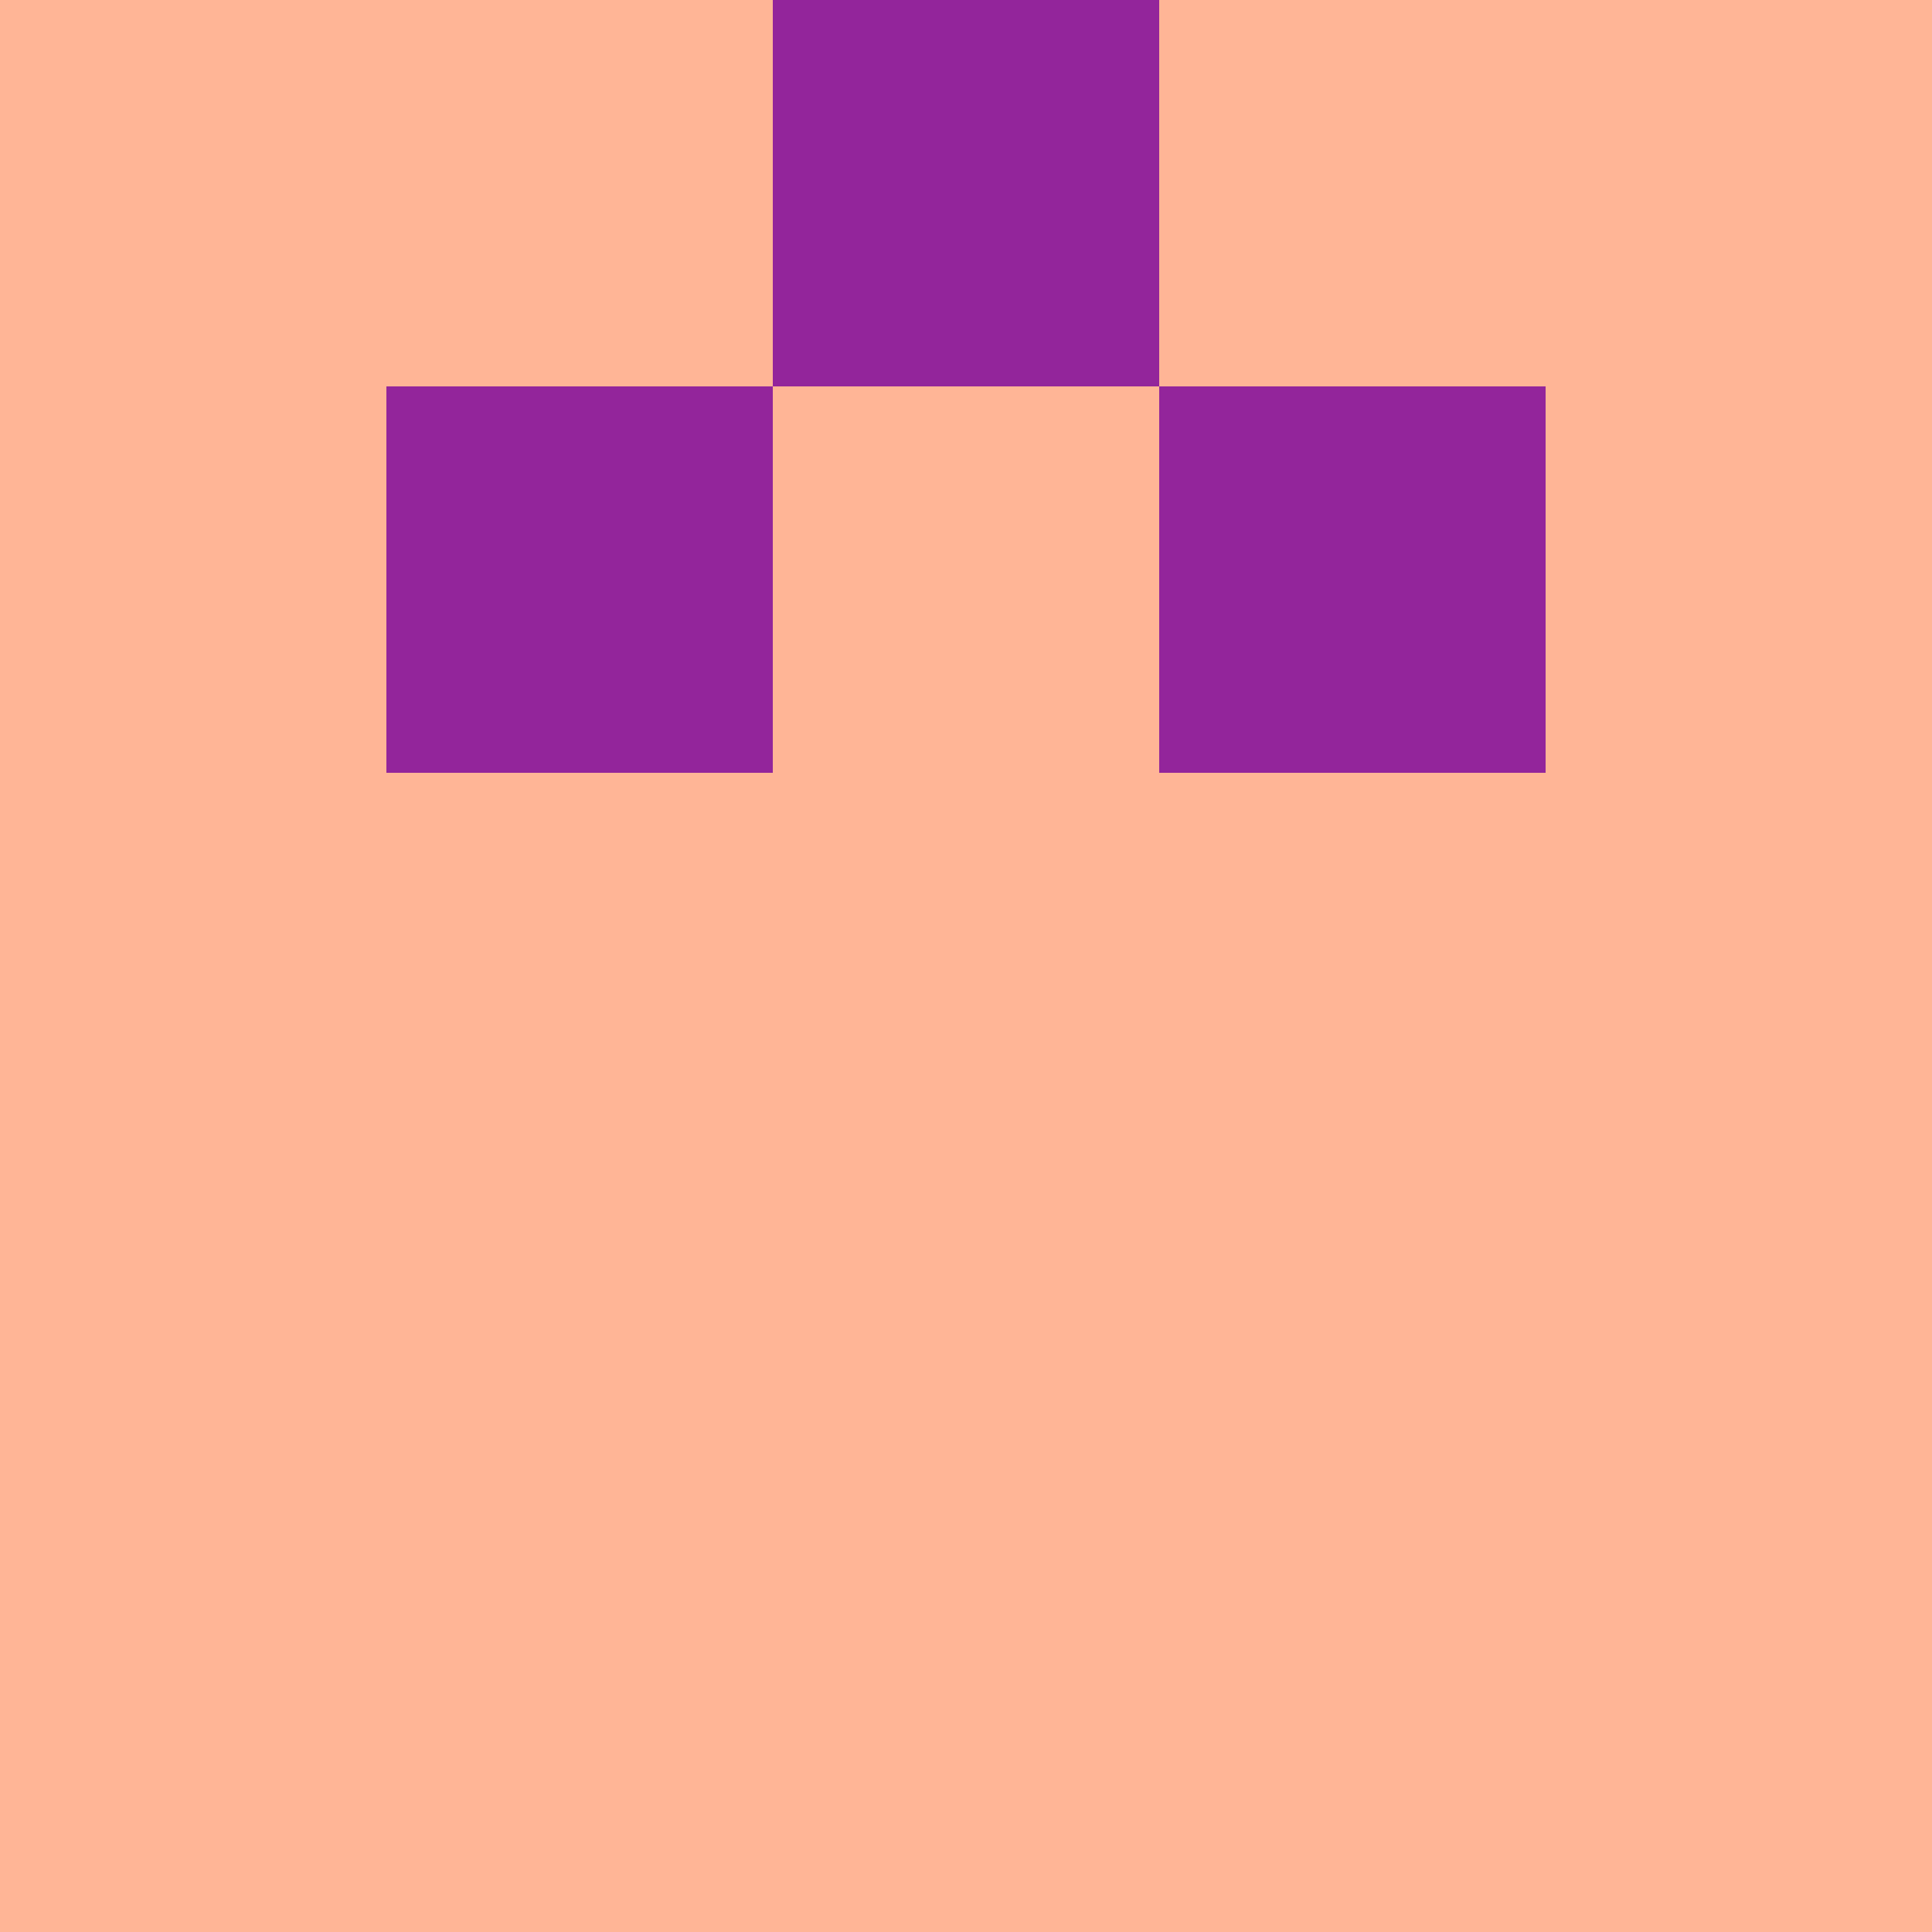 <?xml version="1.0" encoding="utf-8"?>
<!DOCTYPE svg PUBLIC "-//W3C//DTD SVG 20010904//EN"
        "http://www.w3.org/TR/2001/REC-SVG-20010904/DTD/svg10.dtd">

<svg width="400" height="400" viewBox="0 0 5 5"
    xmlns="http://www.w3.org/2000/svg"
    xmlns:xlink="http://www.w3.org/1999/xlink">
            <rect x="0" y="0" width="1" height="1" fill="#FFB596" />
        <rect x="0" y="1" width="1" height="1" fill="#FFB596" />
        <rect x="0" y="2" width="1" height="1" fill="#FFB596" />
        <rect x="0" y="3" width="1" height="1" fill="#FFB596" />
        <rect x="0" y="4" width="1" height="1" fill="#FFB596" />
                <rect x="1" y="0" width="1" height="1" fill="#FFB596" />
        <rect x="1" y="1" width="1" height="1" fill="#93259B" />
        <rect x="1" y="2" width="1" height="1" fill="#FFB596" />
        <rect x="1" y="3" width="1" height="1" fill="#FFB596" />
        <rect x="1" y="4" width="1" height="1" fill="#FFB596" />
                <rect x="2" y="0" width="1" height="1" fill="#93259B" />
        <rect x="2" y="1" width="1" height="1" fill="#FFB596" />
        <rect x="2" y="2" width="1" height="1" fill="#FFB596" />
        <rect x="2" y="3" width="1" height="1" fill="#FFB596" />
        <rect x="2" y="4" width="1" height="1" fill="#FFB596" />
                <rect x="3" y="0" width="1" height="1" fill="#FFB596" />
        <rect x="3" y="1" width="1" height="1" fill="#93259B" />
        <rect x="3" y="2" width="1" height="1" fill="#FFB596" />
        <rect x="3" y="3" width="1" height="1" fill="#FFB596" />
        <rect x="3" y="4" width="1" height="1" fill="#FFB596" />
                <rect x="4" y="0" width="1" height="1" fill="#FFB596" />
        <rect x="4" y="1" width="1" height="1" fill="#FFB596" />
        <rect x="4" y="2" width="1" height="1" fill="#FFB596" />
        <rect x="4" y="3" width="1" height="1" fill="#FFB596" />
        <rect x="4" y="4" width="1" height="1" fill="#FFB596" />
        
</svg>


